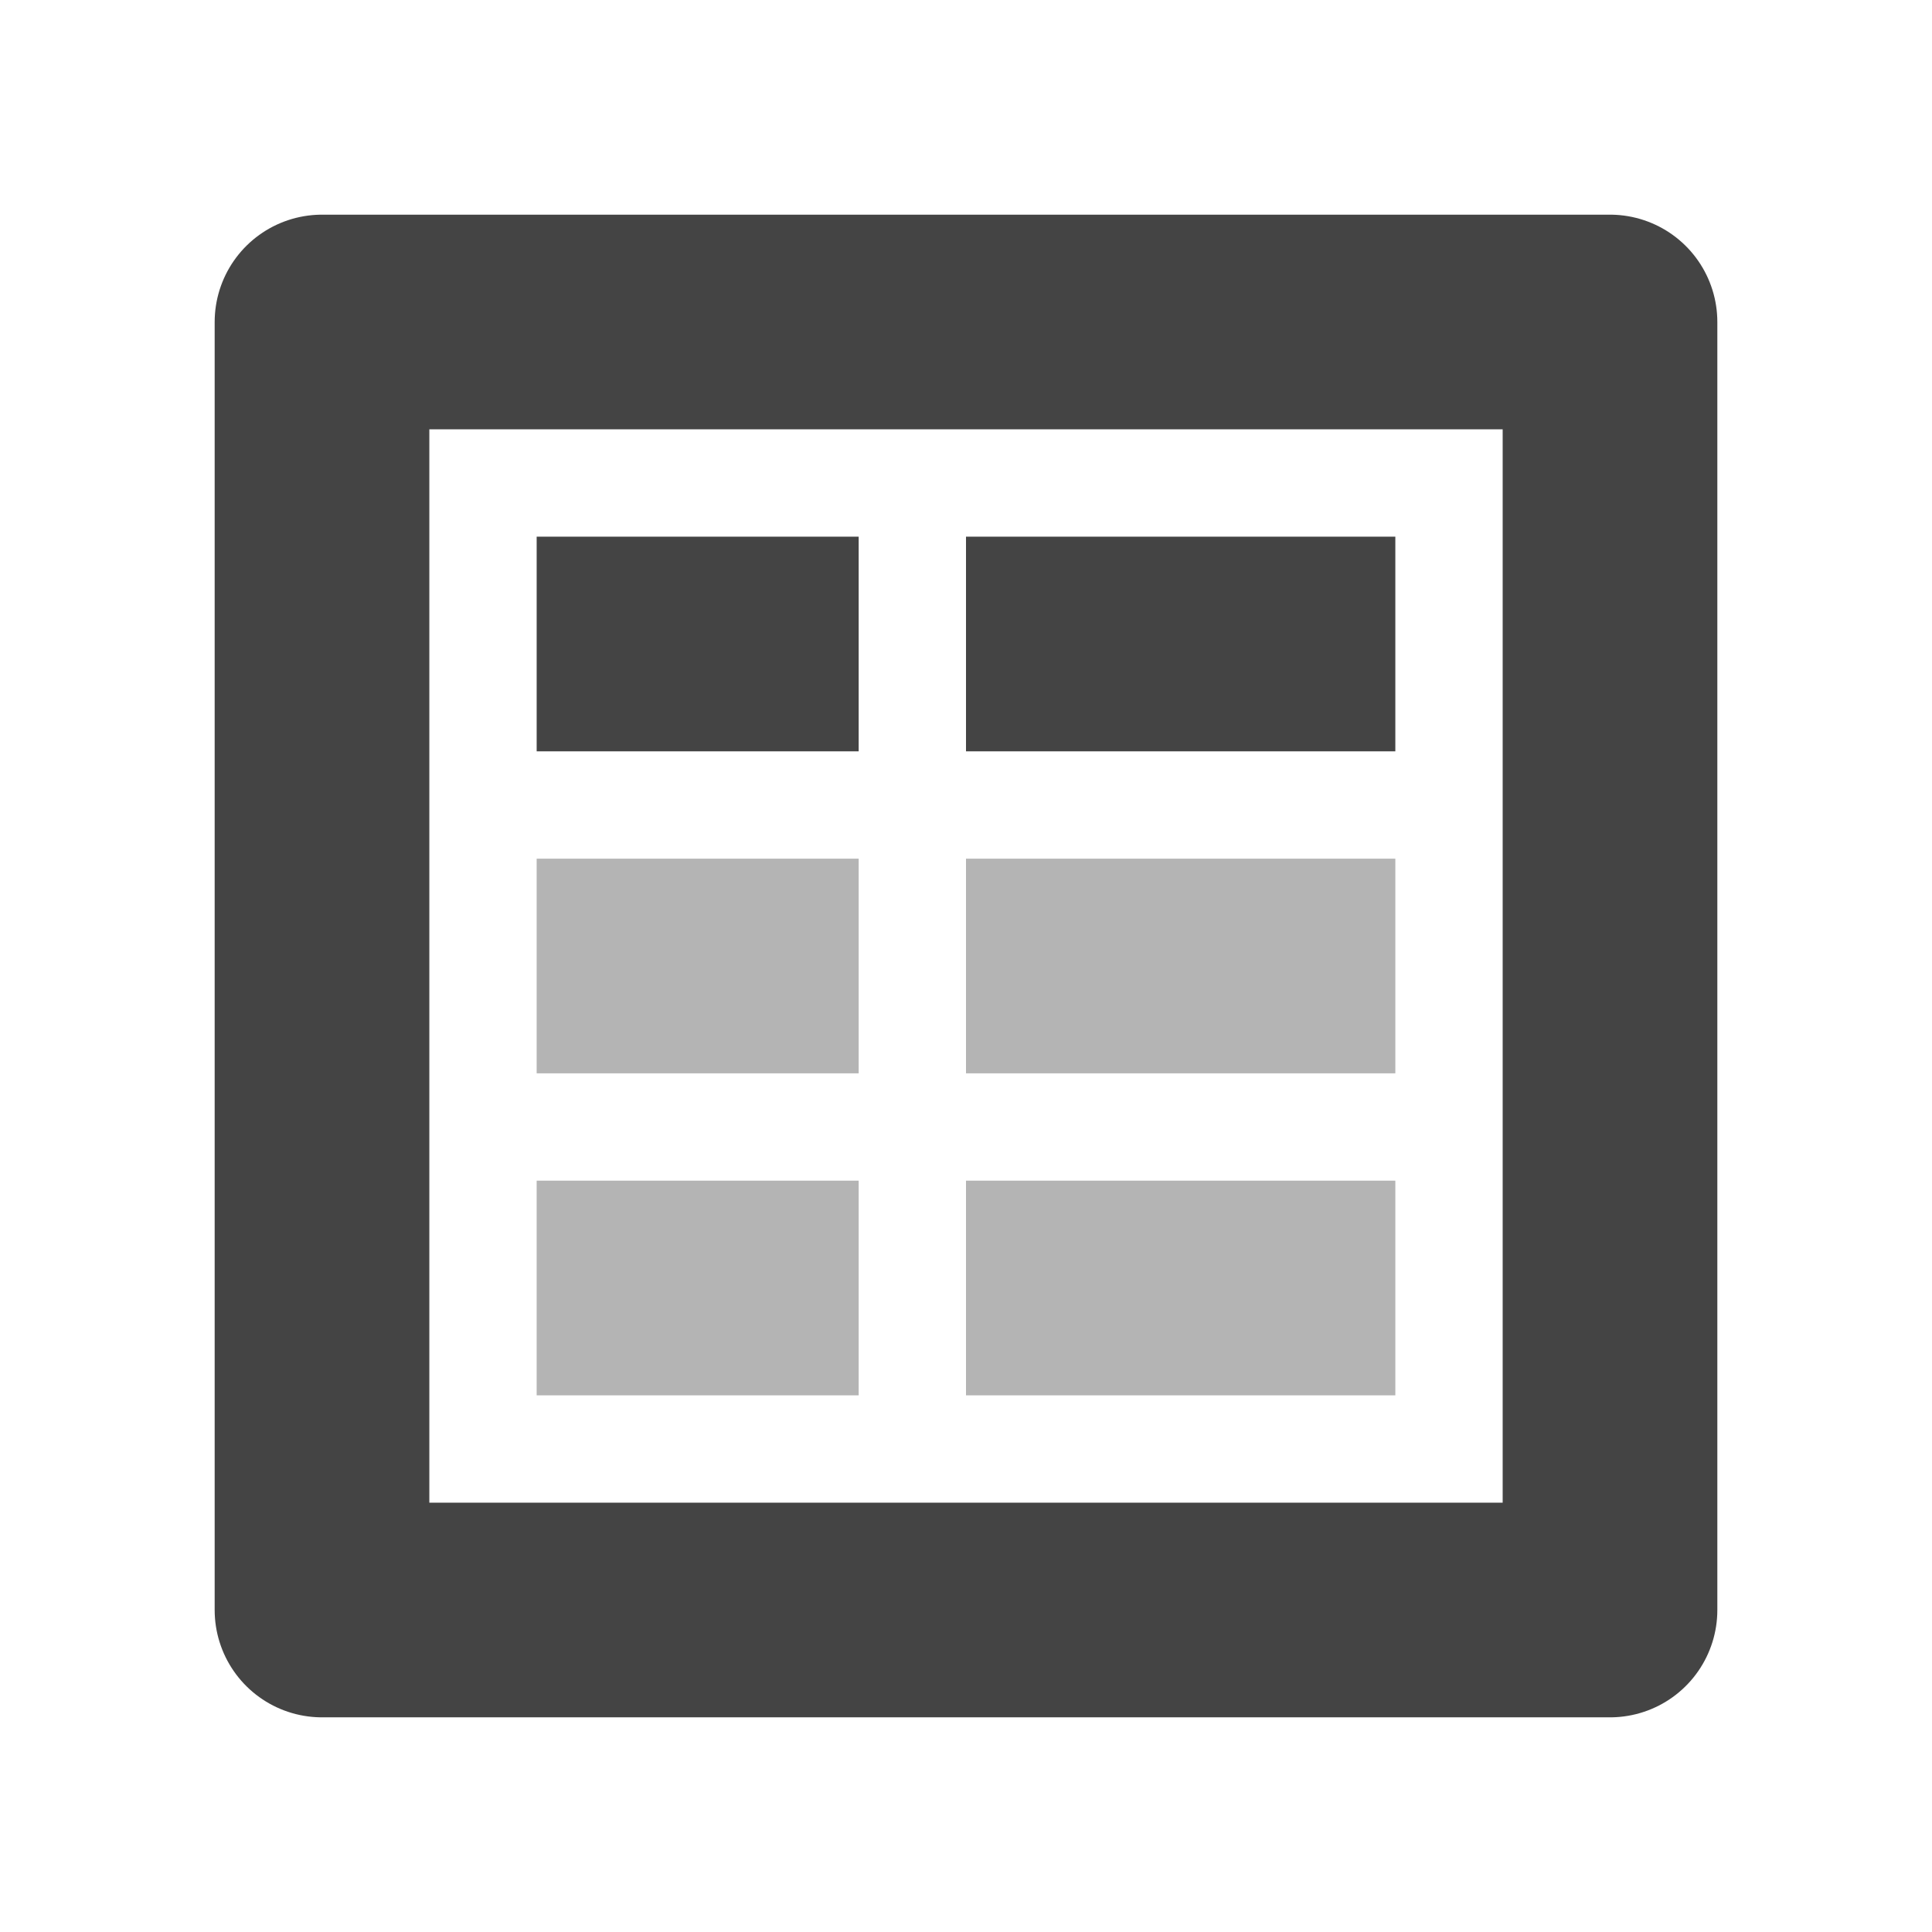 <svg id="Table" xmlns="http://www.w3.org/2000/svg" viewBox="0 0 18 18"><defs><style>.cls-1{fill:none;stroke:#444;stroke-linecap:round;stroke-linejoin:round;stroke-width:2px;}.cls-2{fill:#444;}.cls-3{opacity:0.4;}</style></defs><title>Icons-</title><rect class="cls-1" x="3" y="3" width="12" height="12"/><rect class="cls-2" x="5" y="5" width="3" height="2"/><rect class="cls-2" x="9" y="5" width="4" height="2"/><g class="cls-3"><rect class="cls-2" x="5" y="8" width="3" height="2"/><rect class="cls-2" x="9" y="8" width="4" height="2"/><rect class="cls-2" x="5" y="11" width="3" height="2"/><rect class="cls-2" x="9" y="11" width="4" height="2"/></g></svg>